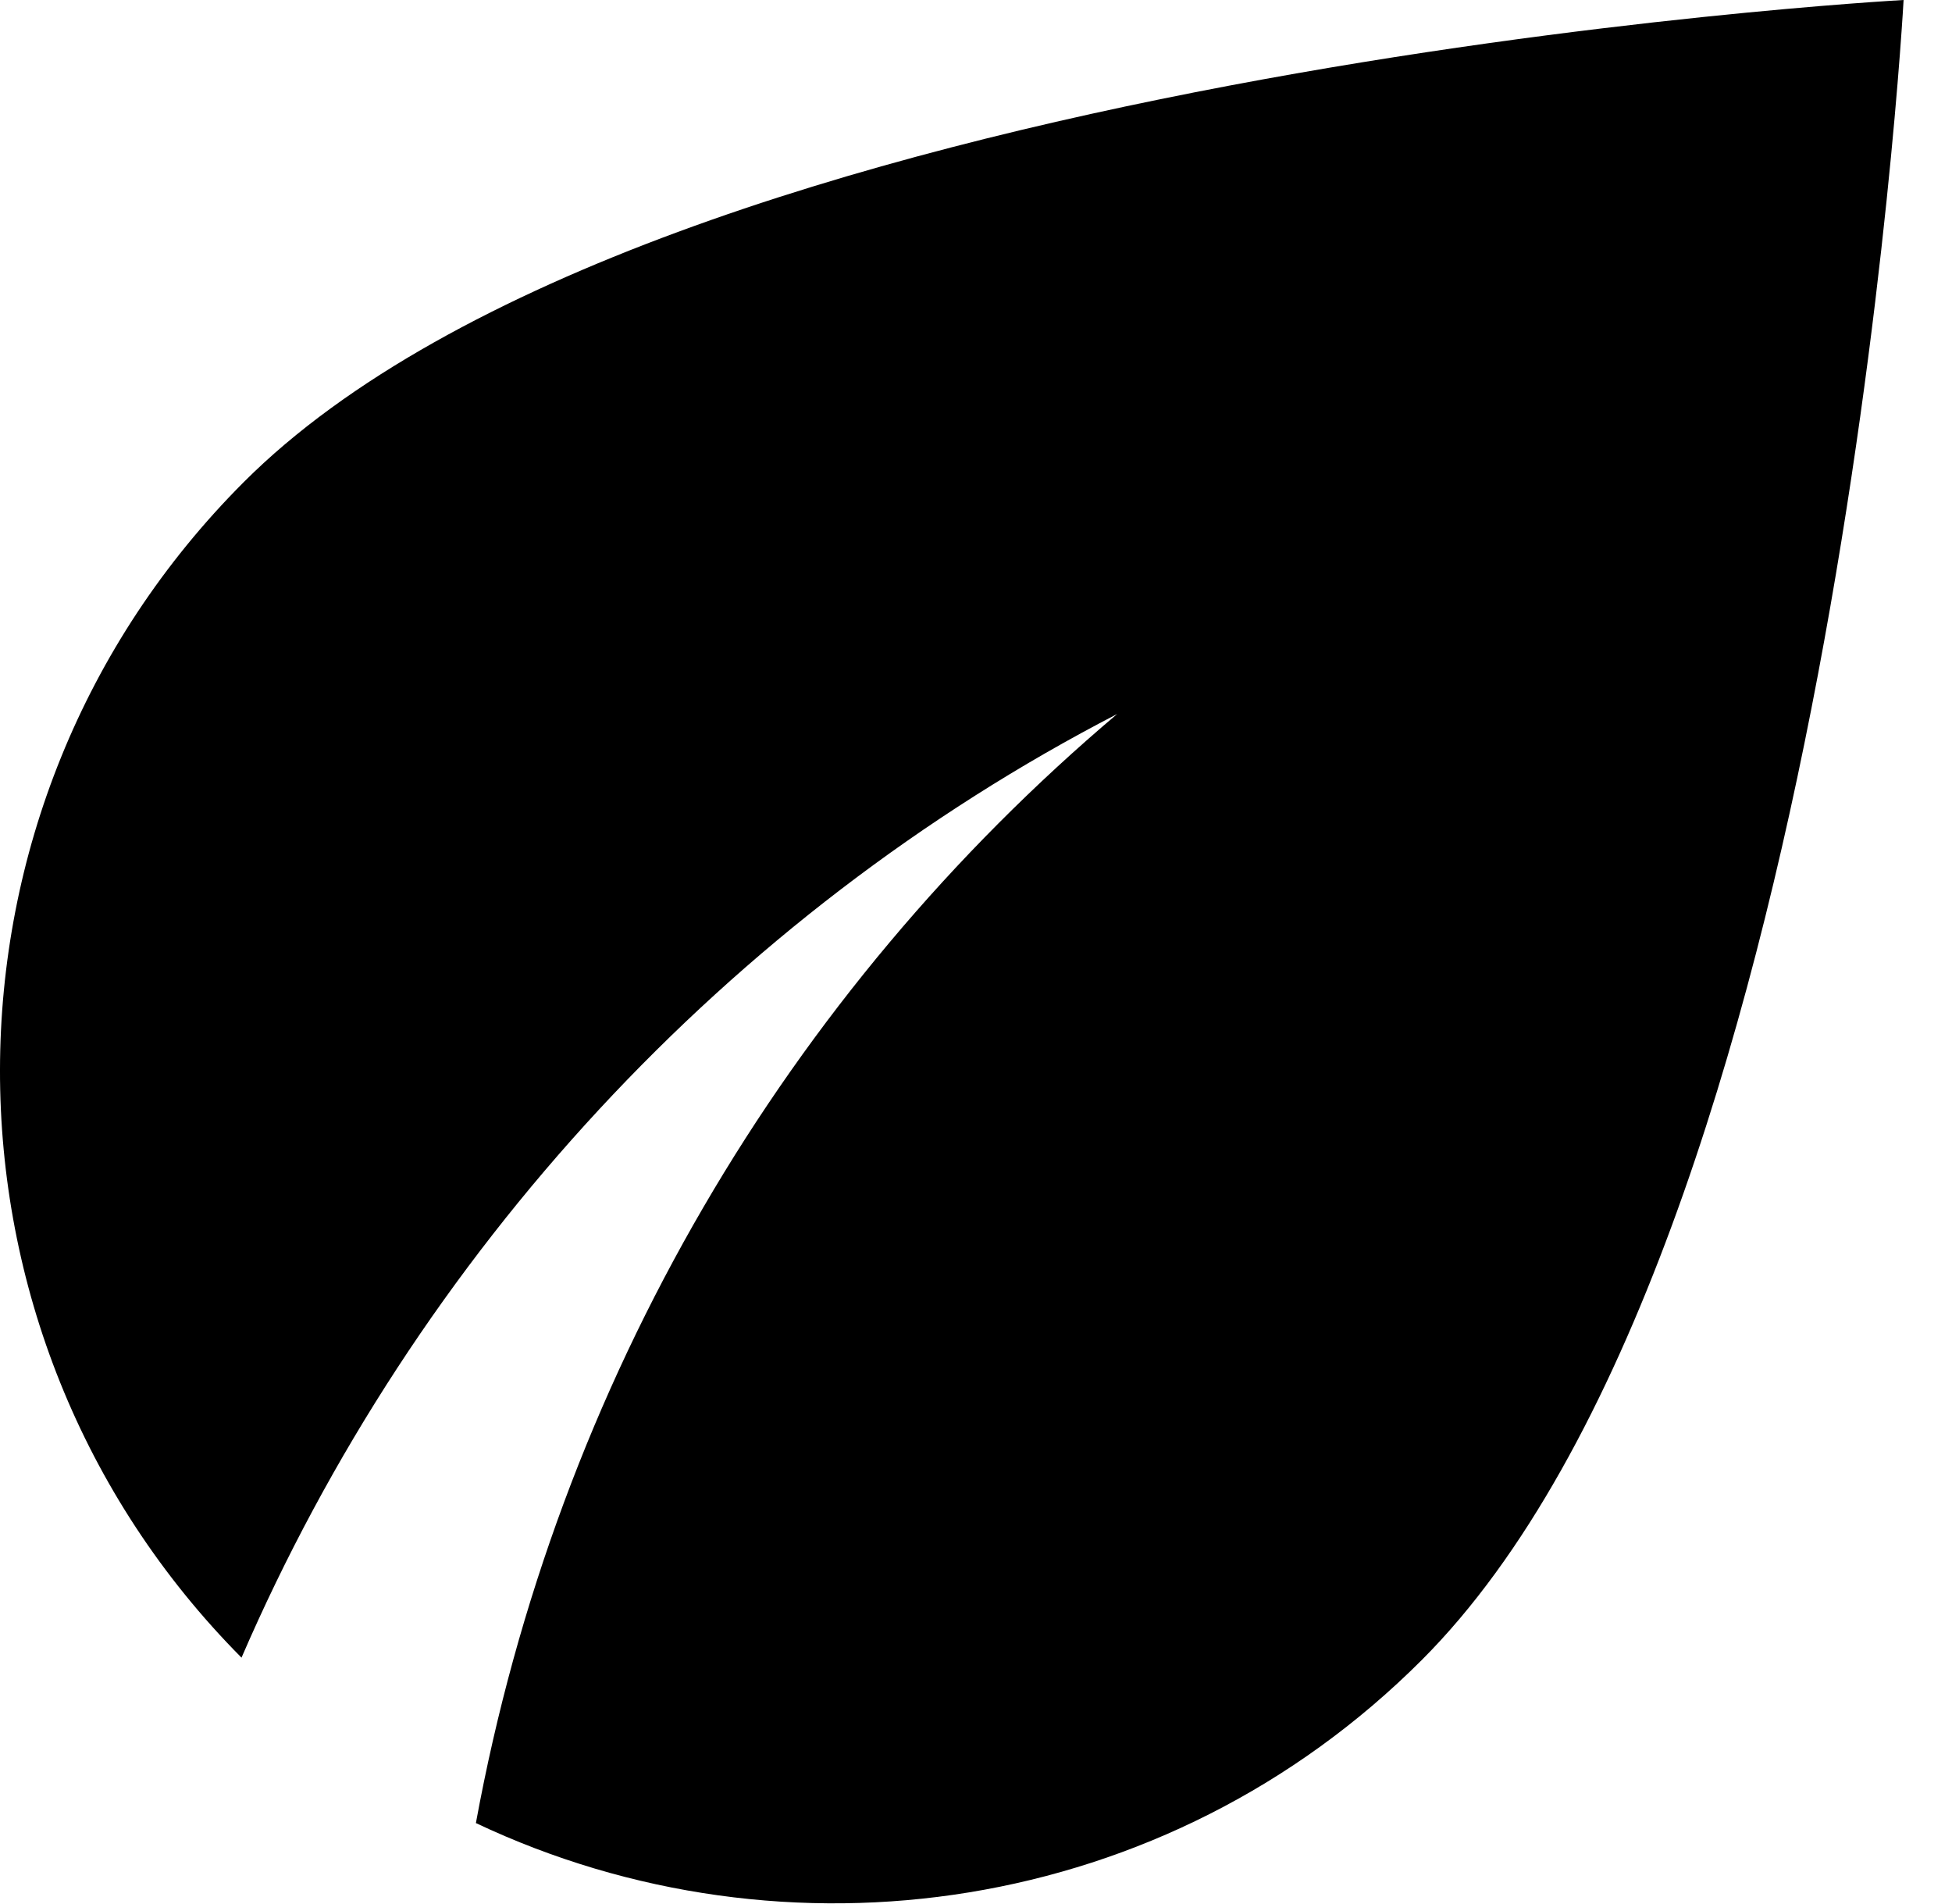 <svg xmlns="http://www.w3.org/2000/svg" width="40" height="39" fill="none"><rect id="backgroundrect" width="100%" height="100%" x="0" y="0" fill="none" stroke="none"/><g class="currentLayer"><title>Layer 1</title><path id="svg_1" fill="#000" fill-opacity="1" d="M4.998 9.874C-1.658 16.53 -1.658 27.306 4.949 33.961C8.533 25.672 14.921 18.748 22.893 14.628C16.14 20.333 11.41 28.305 9.752 37.35C16.091 40.349 23.892 39.252 29.134 34.01C37.618 25.526 39.008 0 39.008 0C39.008 0 13.482 1.39 4.998 9.874Z" class="selected"/></g></svg>